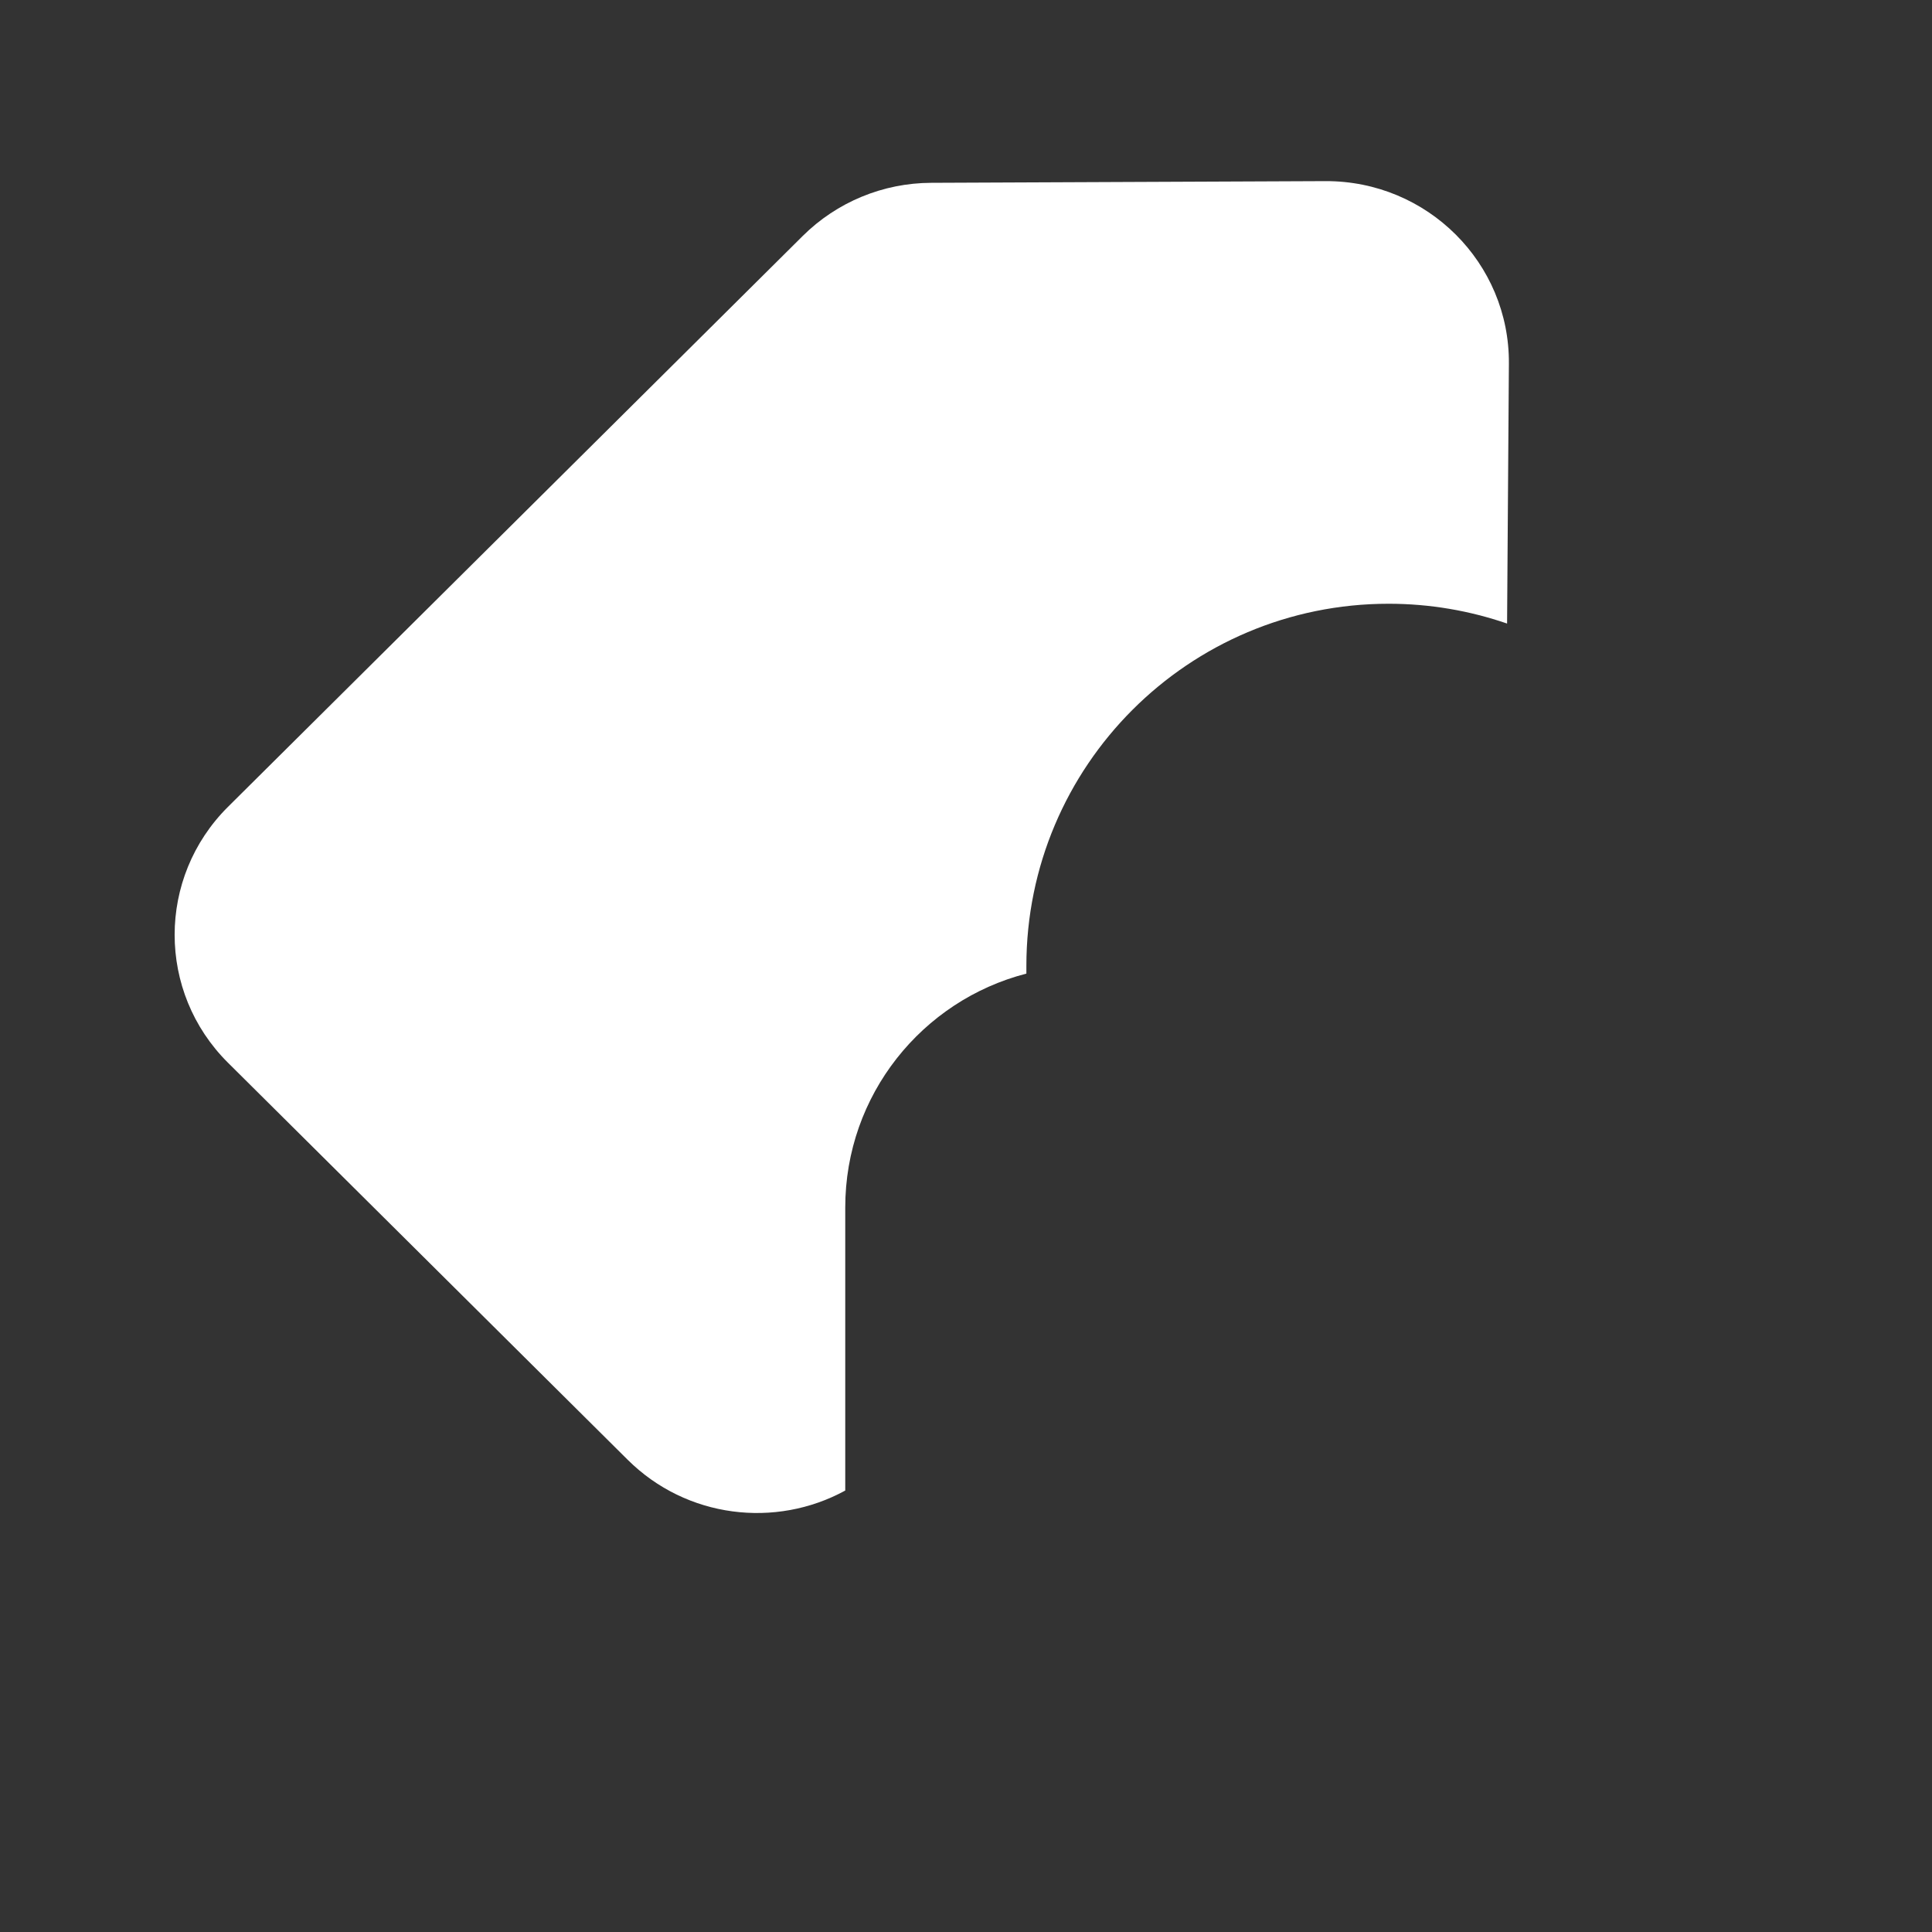 <svg width="16" height="16" viewBox="0 0 16 16" fill="none" xmlns="http://www.w3.org/2000/svg">
<rect x="0" y="0" width="16" height="16" fill="#333333" stroke="none"/>
<path d="M6.648 1.954L1.888 6.682C1.299 7.268 1.299 8.216 1.888 8.801L5.198 12.089C5.686 12.574 6.424 12.659 7 12.344V10C7 9.068 7.637 8.285 8.5 8.063V8C8.5 6.343 9.843 5 11.5 5C11.843 5 12.173 5.058 12.481 5.164L12.496 3.011C12.502 2.179 11.822 1.497 10.977 1.5L7.713 1.514C7.312 1.515 6.93 1.674 6.648 1.954Z" fill="#ffffff"/>
</svg>
